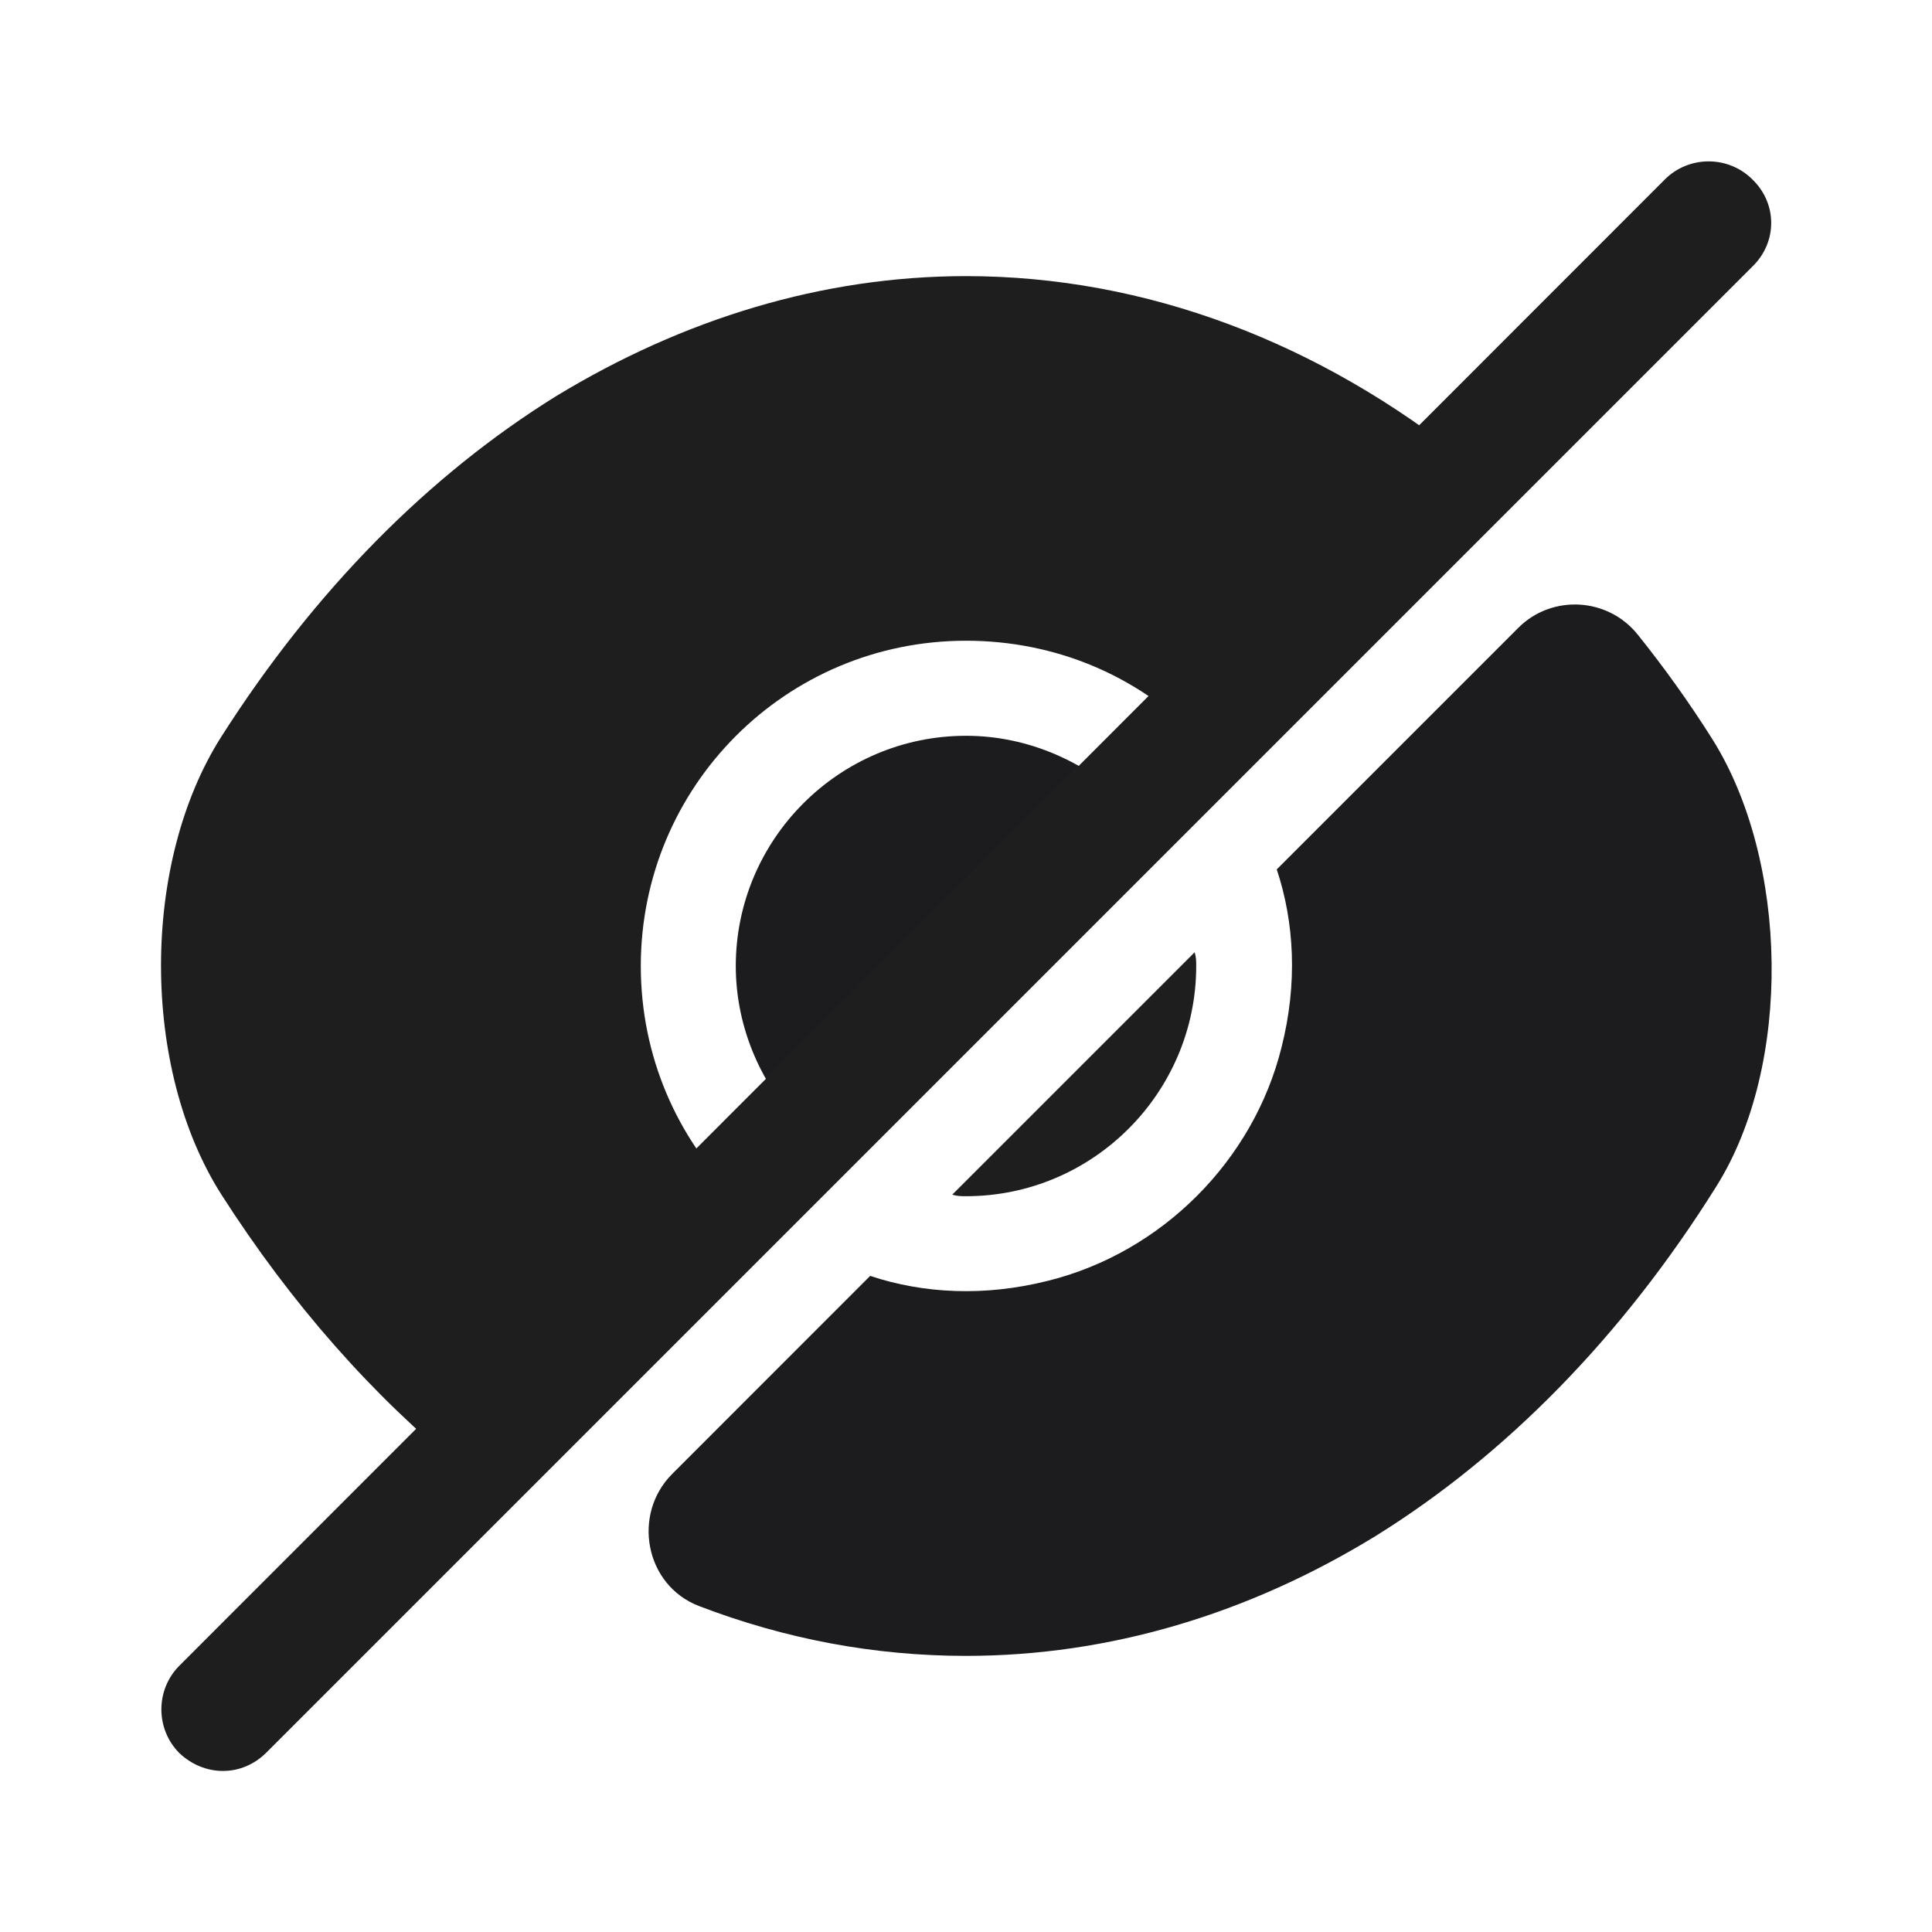 <svg width="25" height="25" viewBox="0 0 25 25" fill="none" xmlns="http://www.w3.org/2000/svg">
<path d="M22.156 9.562C21.854 9.083 21.531 8.635 21.198 8.219C20.812 7.729 20.083 7.687 19.646 8.125L16.521 11.25C16.75 11.937 16.792 12.729 16.583 13.552C16.219 15.021 15.031 16.208 13.562 16.573C12.739 16.781 11.948 16.739 11.26 16.51C11.26 16.51 9.771 18 8.698 19.073C8.177 19.594 8.344 20.51 9.042 20.781C10.156 21.208 11.312 21.427 12.5 21.427C14.354 21.427 16.156 20.885 17.802 19.875C19.479 18.833 20.989 17.302 22.208 15.354C23.198 13.781 23.146 11.135 22.156 9.562Z" fill="#1C1C1E"/>
<path d="M14.604 10.396L10.396 14.604C9.864 14.063 9.521 13.313 9.521 12.5C9.521 10.865 10.854 9.521 12.5 9.521C13.312 9.521 14.062 9.865 14.604 10.396Z" fill="#1C1C1E"/>
<path d="M19.01 5.989L15.479 9.521C14.719 8.75 13.667 8.291 12.5 8.291C10.167 8.291 8.292 10.177 8.292 12.5C8.292 13.666 8.76 14.719 9.521 15.479L6 19.01H5.989C4.833 18.073 3.771 16.875 2.865 15.458C1.823 13.823 1.823 11.166 2.865 9.531C4.073 7.635 5.552 6.146 7.198 5.125C8.844 4.125 10.646 3.573 12.5 3.573C14.823 3.573 17.073 4.427 19.01 5.989Z" fill="#1E1E1E"/>
<path d="M15.479 12.5C15.479 14.135 14.146 15.479 12.5 15.479C12.438 15.479 12.386 15.479 12.323 15.458L15.458 12.323C15.479 12.385 15.479 12.437 15.479 12.5Z" fill="#1E1E1E"/>
<path d="M22.677 2.323C22.365 2.01 21.854 2.01 21.542 2.323L2.323 21.552C2.01 21.864 2.01 22.375 2.323 22.687C2.479 22.833 2.677 22.916 2.885 22.916C3.094 22.916 3.292 22.833 3.448 22.677L22.677 3.448C23 3.135 23 2.635 22.677 2.323Z" fill="#1E1E1E"/>
</svg>
